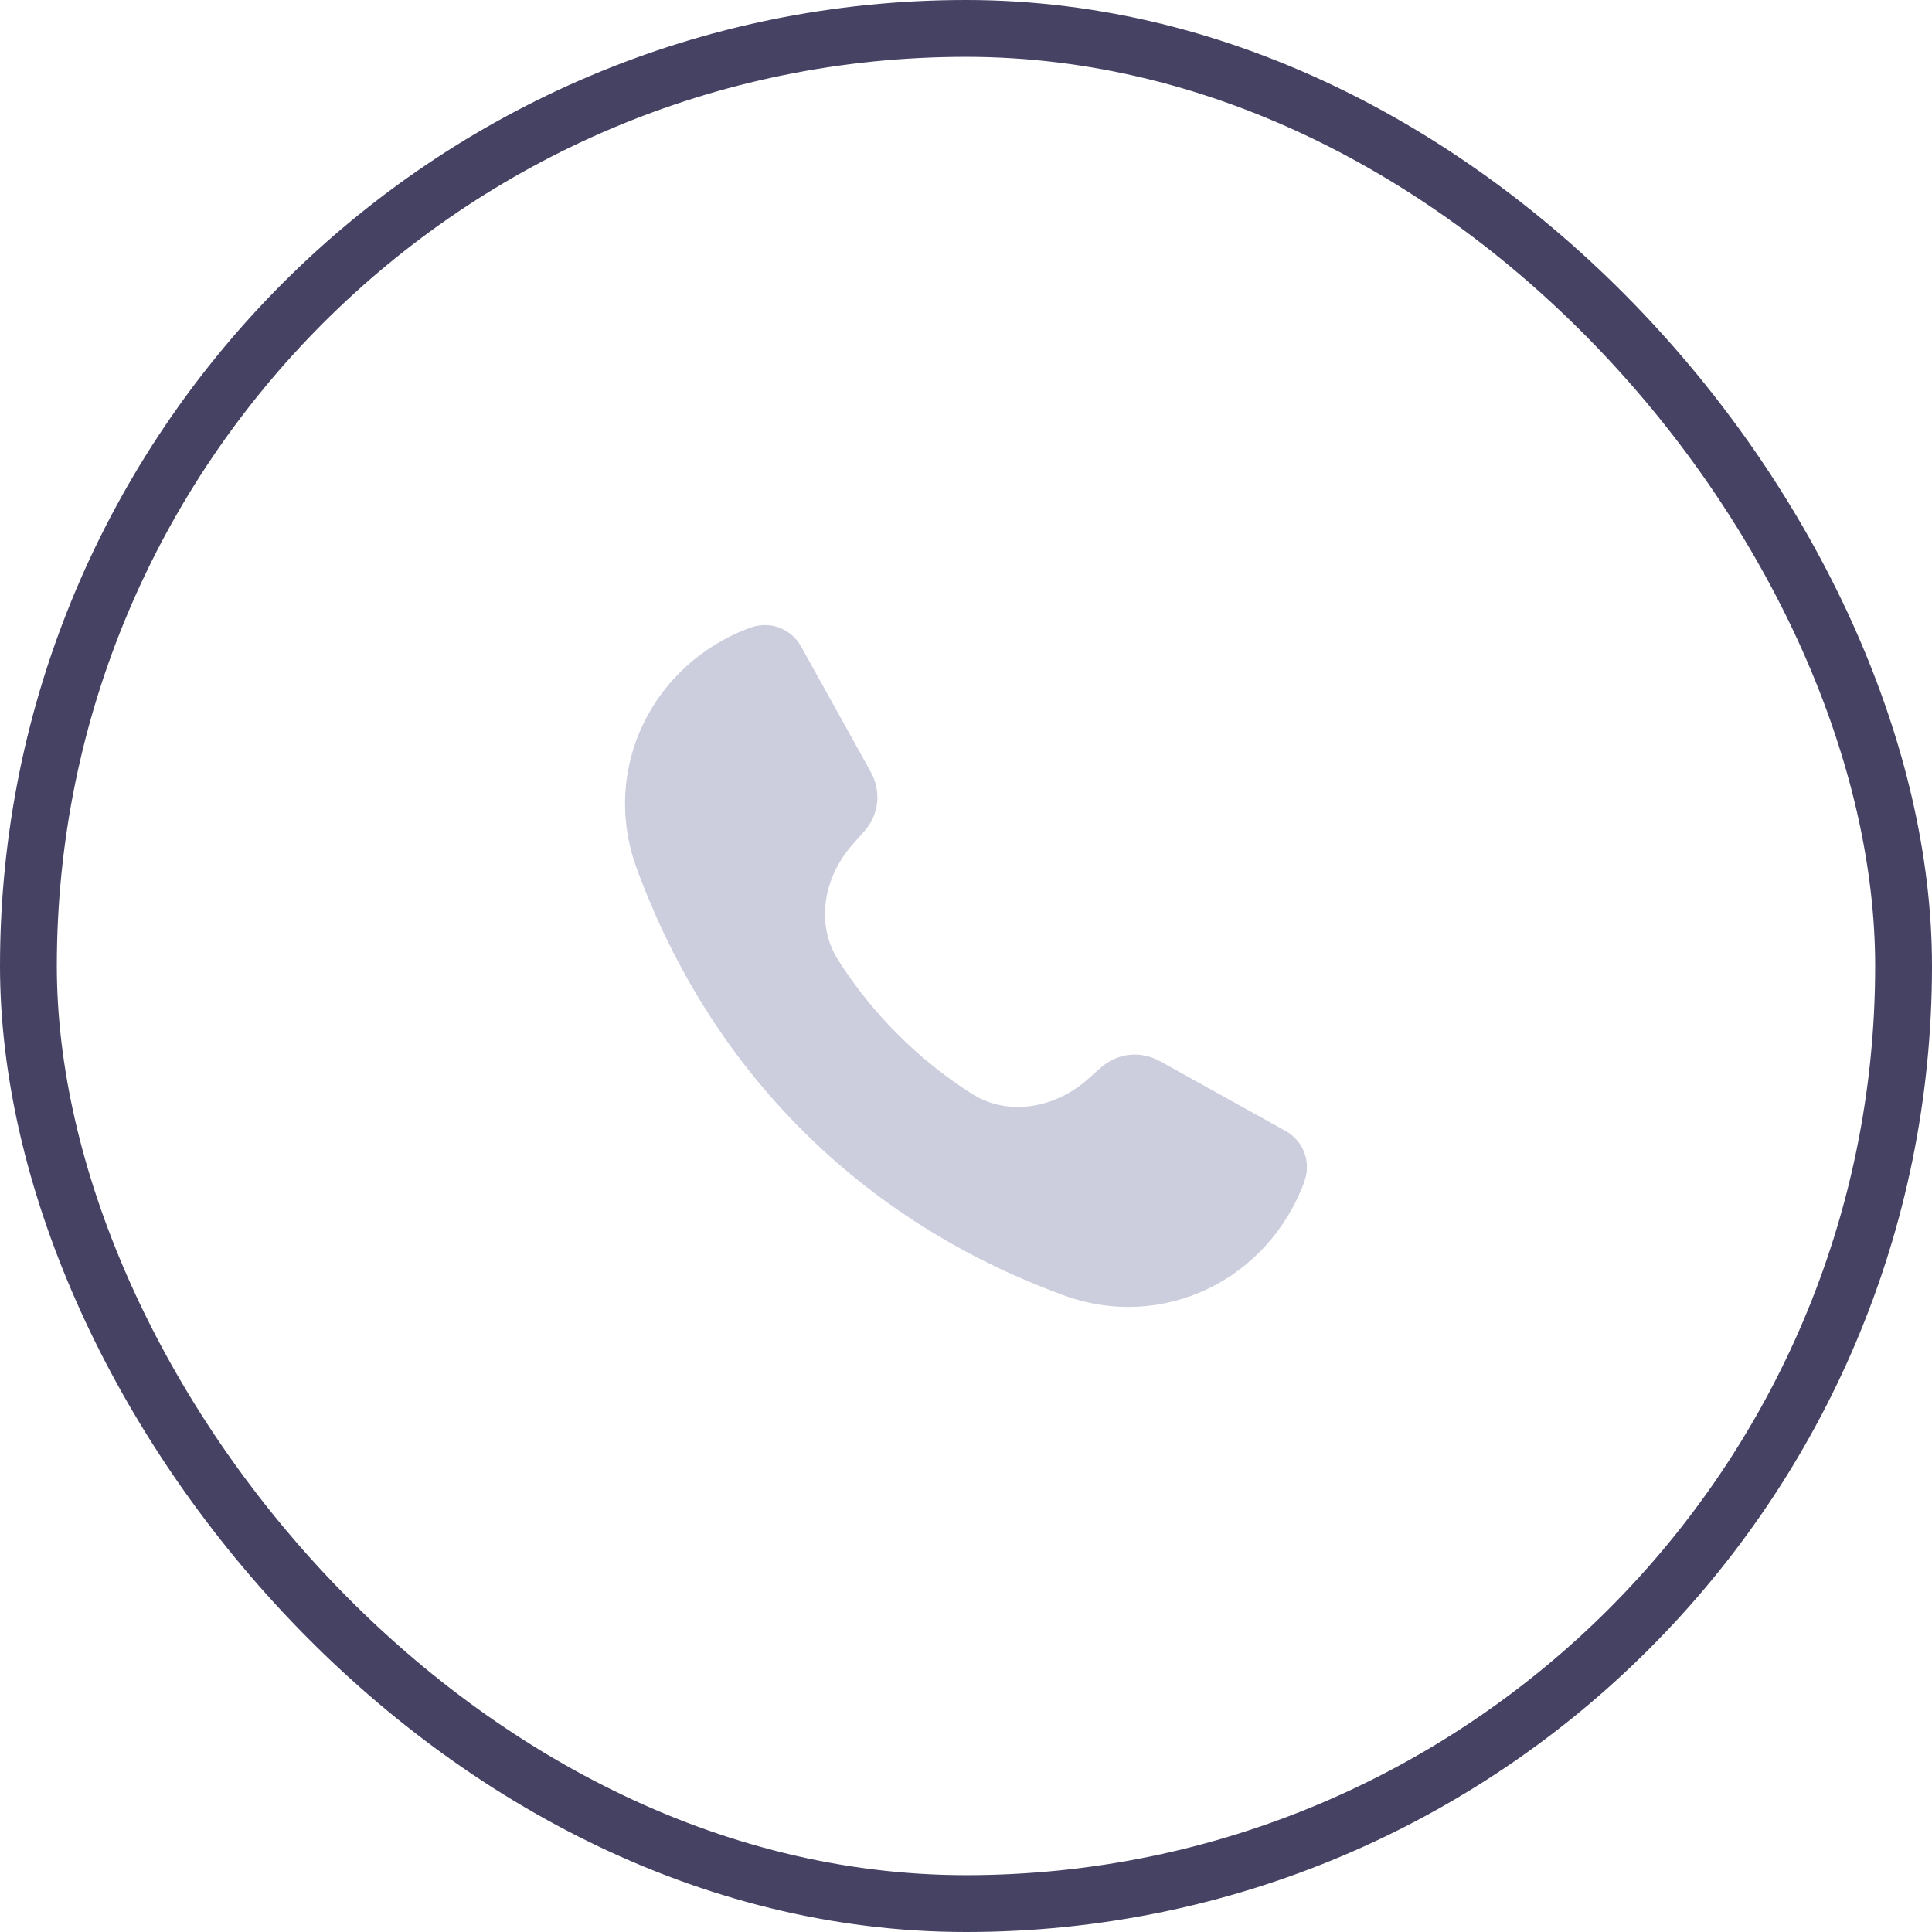 <svg width="34" height="34" viewBox="0 0 34 34" fill="none" xmlns="http://www.w3.org/2000/svg">
    <path fill-rule="evenodd" clip-rule="evenodd" d="M20.417 18.677C20.417 18.677 20.417 18.677 20.417 18.677C21.152 19.085 21.888 19.494 22.624 19.903C22.94 20.079 23.079 20.452 22.955 20.792C22.322 22.521 20.468 23.433 18.724 22.797C15.153 21.494 12.507 18.846 11.203 15.276C10.566 13.532 11.479 11.678 13.208 11.045C13.548 10.921 13.921 11.06 14.097 11.376C14.506 12.112 14.915 12.848 15.323 13.583C15.515 13.928 15.47 14.338 15.207 14.633C15.141 14.708 15.074 14.783 15.007 14.858C14.499 15.429 14.342 16.253 14.752 16.899C15.348 17.837 16.163 18.652 17.101 19.248C17.747 19.657 18.571 19.5 19.142 18.993C19.217 18.926 19.292 18.859 19.367 18.793C19.663 18.53 20.072 18.485 20.417 18.677C20.417 18.677 20.417 18.677 20.417 18.677Z" fill="#CCCDDD"/>
    <rect x="0.5" y="0.5" width="33" height="33" rx="16.5" stroke="#454264"/>
</svg>
